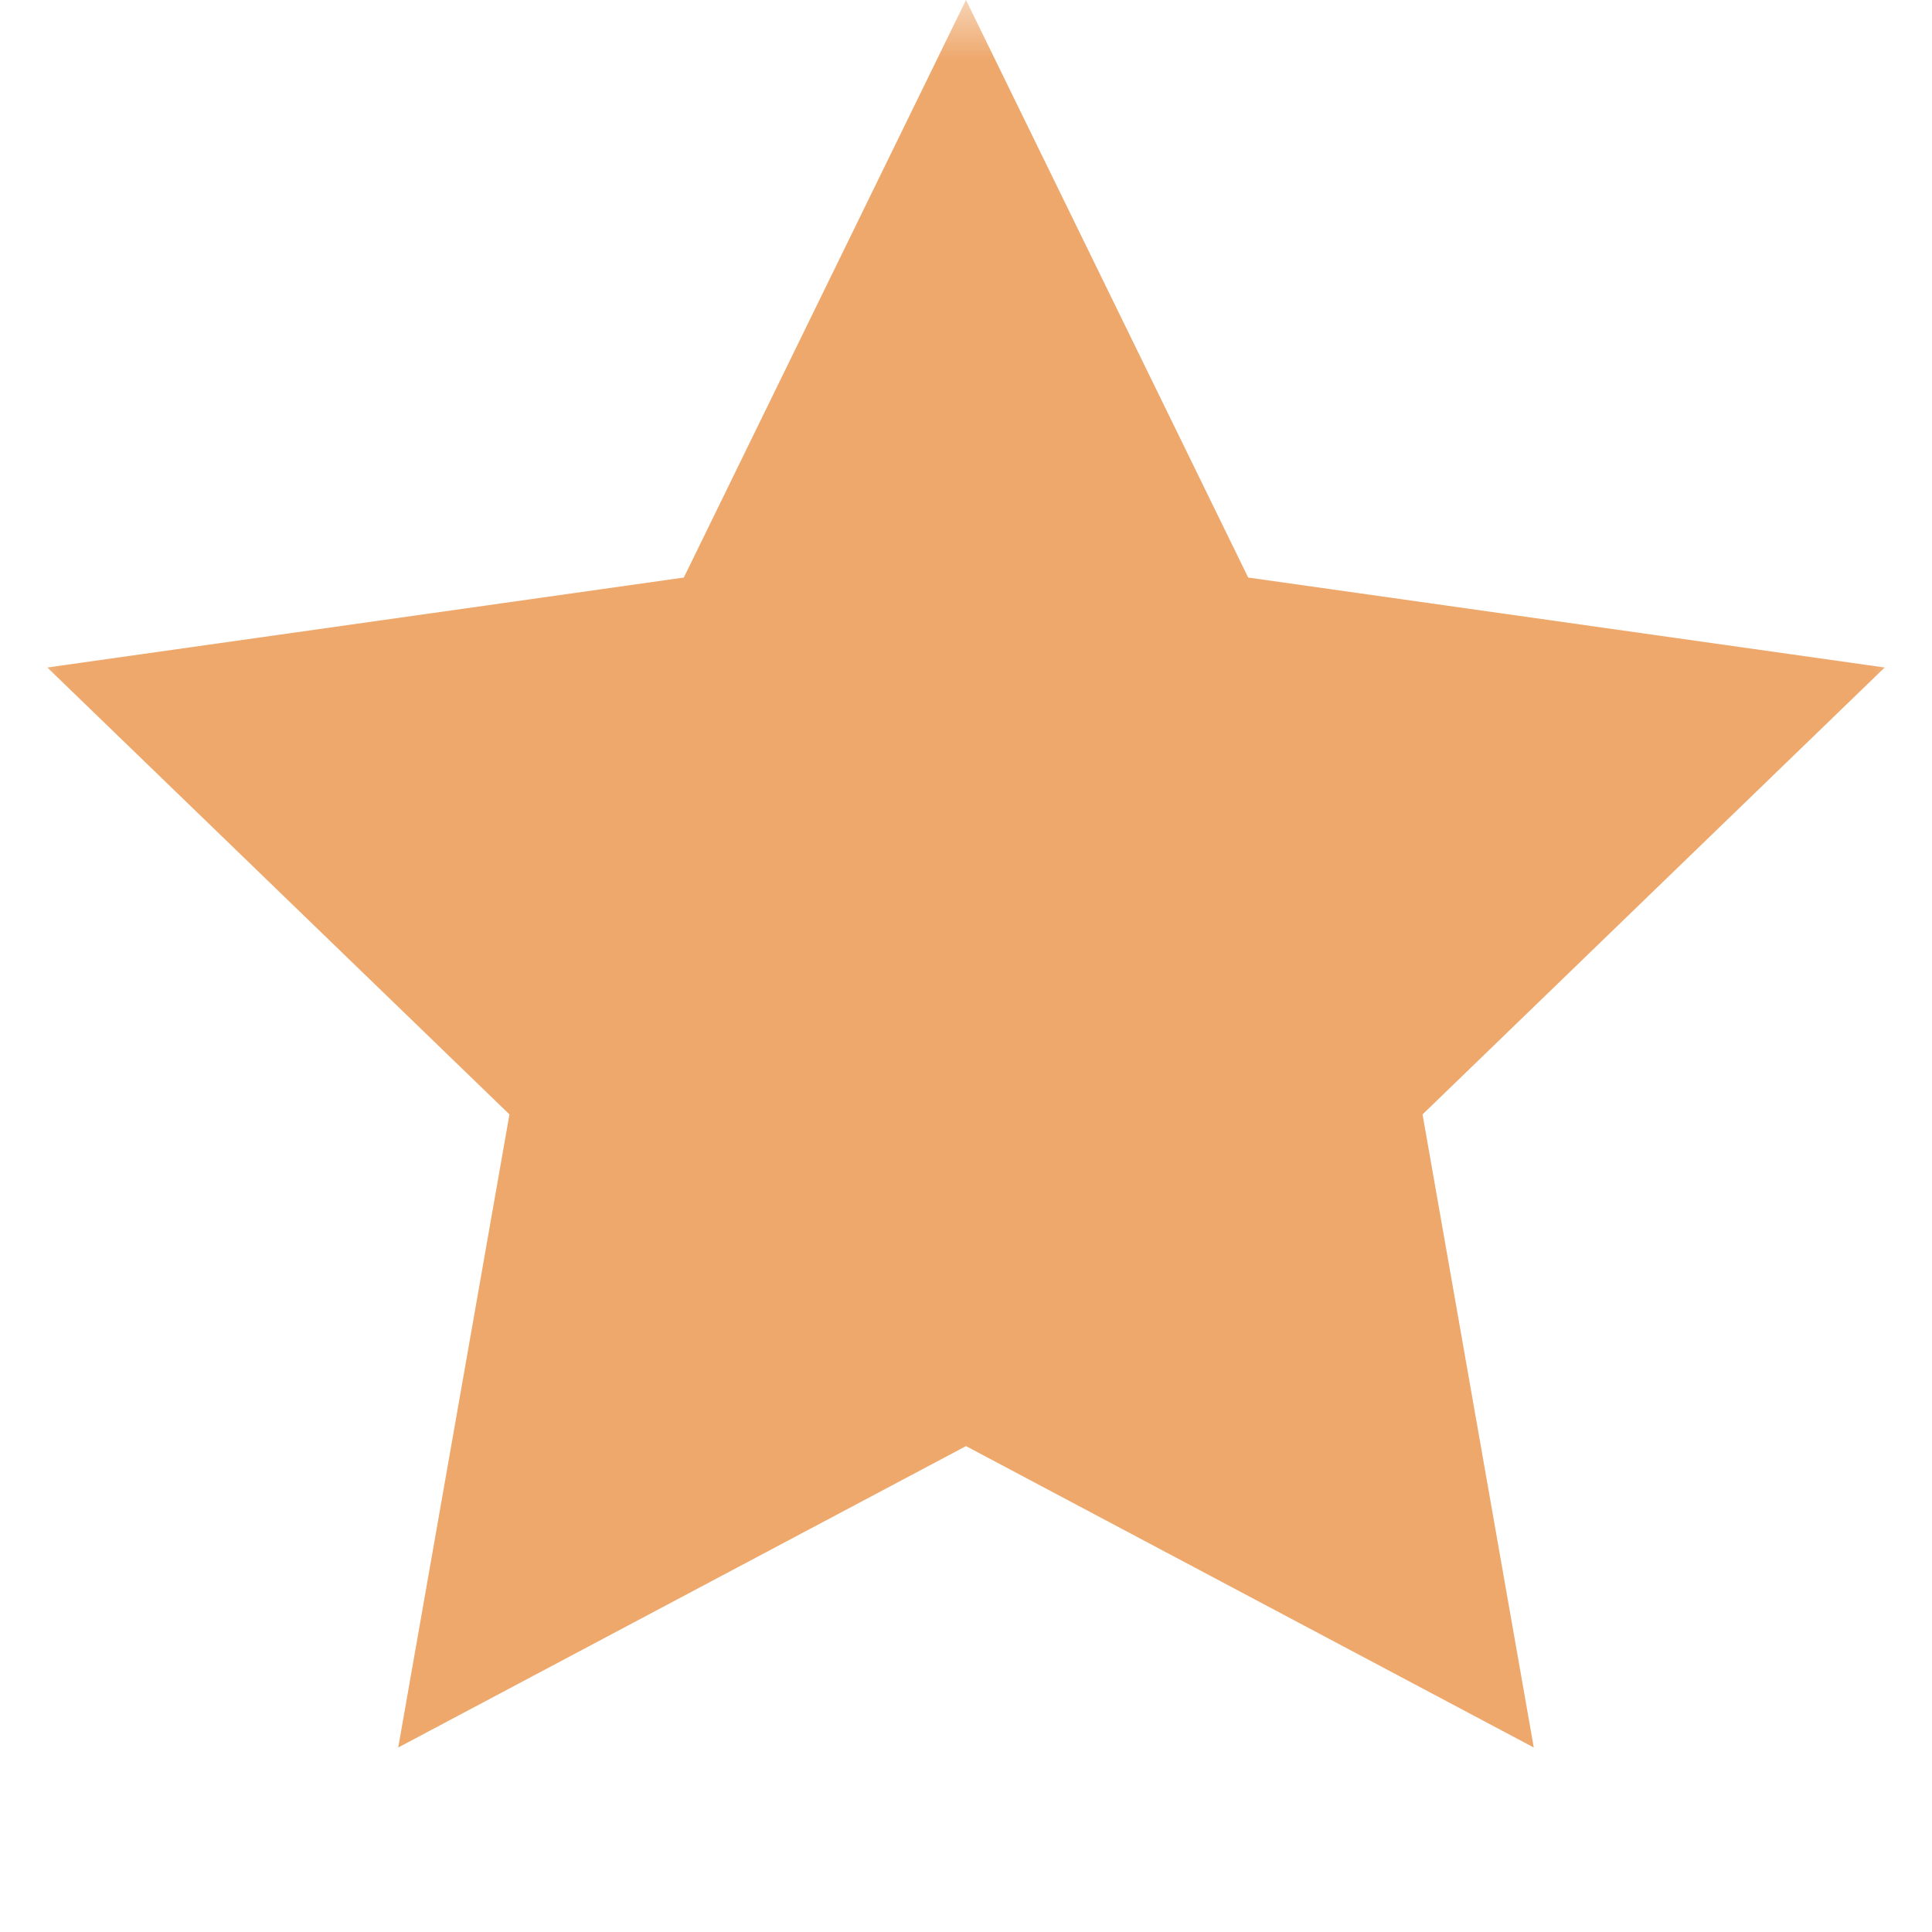 <svg width="16" height="16" viewBox="0 0 16 16" fill="none" xmlns="http://www.w3.org/2000/svg">
<mask id="mask0_51_209" style="mask-type:alpha" maskUnits="userSpaceOnUse" x="0" y="0" width="16" height="16">
<rect width="16" height="16" fill="white"/>
</mask>
<g mask="url(#mask0_51_209)">
<path fill-rule="evenodd" clip-rule="evenodd" d="M8 0L10.337 4.783L15.608 5.528L11.781 9.229L12.702 14.472L8 11.976L3.298 14.472L4.219 9.229L0.392 5.528L5.663 4.783L8 0Z" fill="#EEA86C"/>
</g>
</svg>

